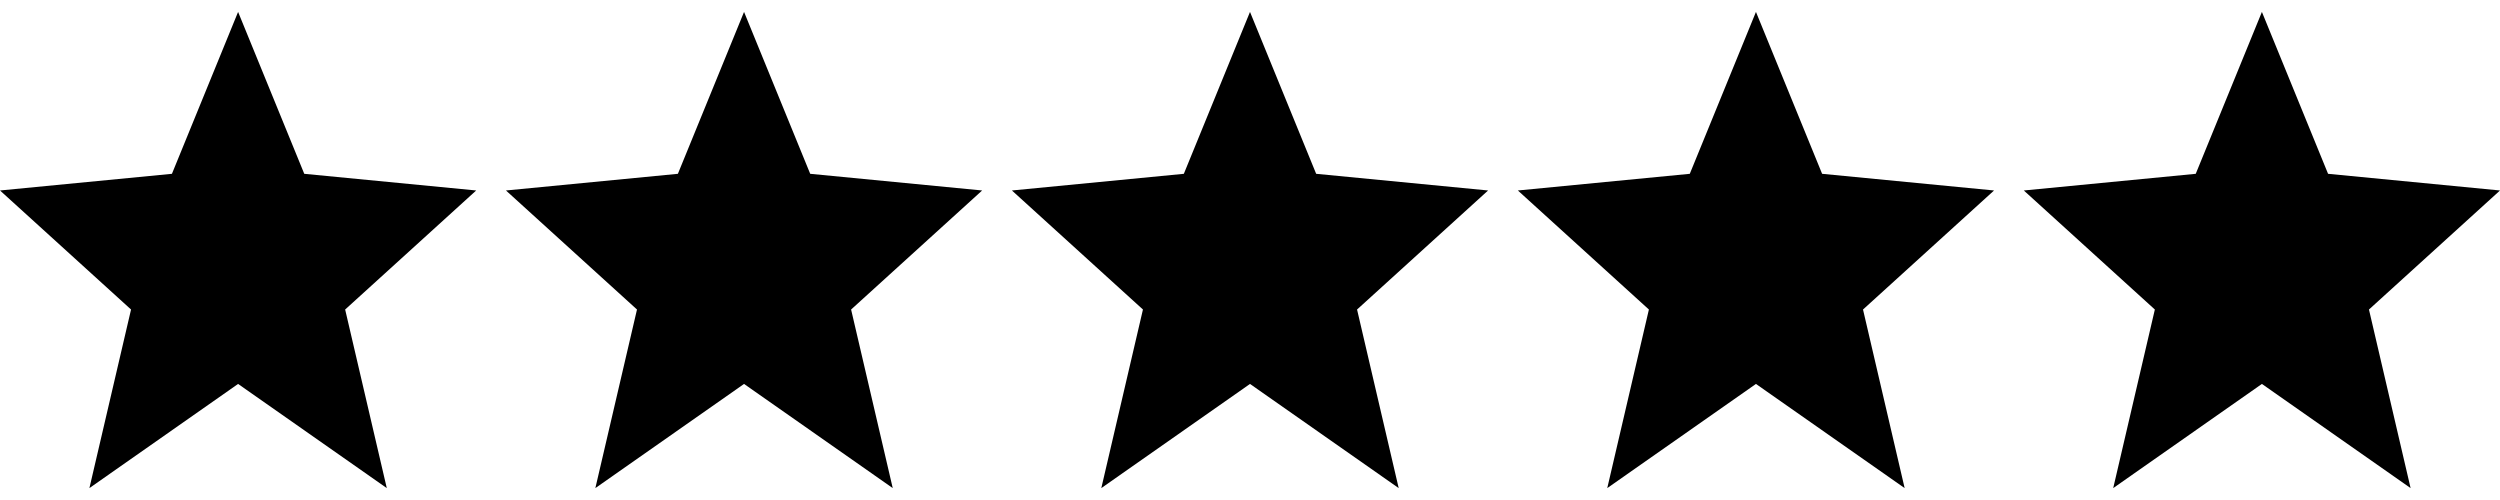<svg xmlns="http://www.w3.org/2000/svg" width="80" height="16" viewBox="0 0 84 16">

	<linearGradient id="grad-11289609-95.19999999999999" x1="0" x2="100%" y1="0" y2="0">
		<stop class="productBlock_ratingStars-fill" offset="95.2%"></stop>
		<stop class="productBlock_ratingStars-background" offset="4.8%"></stop>
	</linearGradient>

	<path fill="url(#grad-11289609-95.19999999999999)" d="M8 12.5 3.004 16 4.403 10 0 6 5.777 5.44 8 0 10.223 5.44 16 6 11.597 10 12.996 16 M25 12.5 20.004 16 21.403 10 17 6 22.777 5.44 25 0 27.223 5.44 33 6 28.597 10 29.996 16 M42 12.5 37.004 16 38.403 10 34 6 39.777 5.44 42 0 44.223 5.44 50 6 45.597 10 46.996 16 M59 12.5 54.004 16 55.403 10 51 6 56.777 5.44 59 0 61.223 5.44 67 6 62.597 10 63.996 16 M76 12.5 71.004 16 72.403 10 68 6 73.777 5.44 76 0 78.223 5.44 84 6 79.597 10 80.996 16"></path>

</svg>